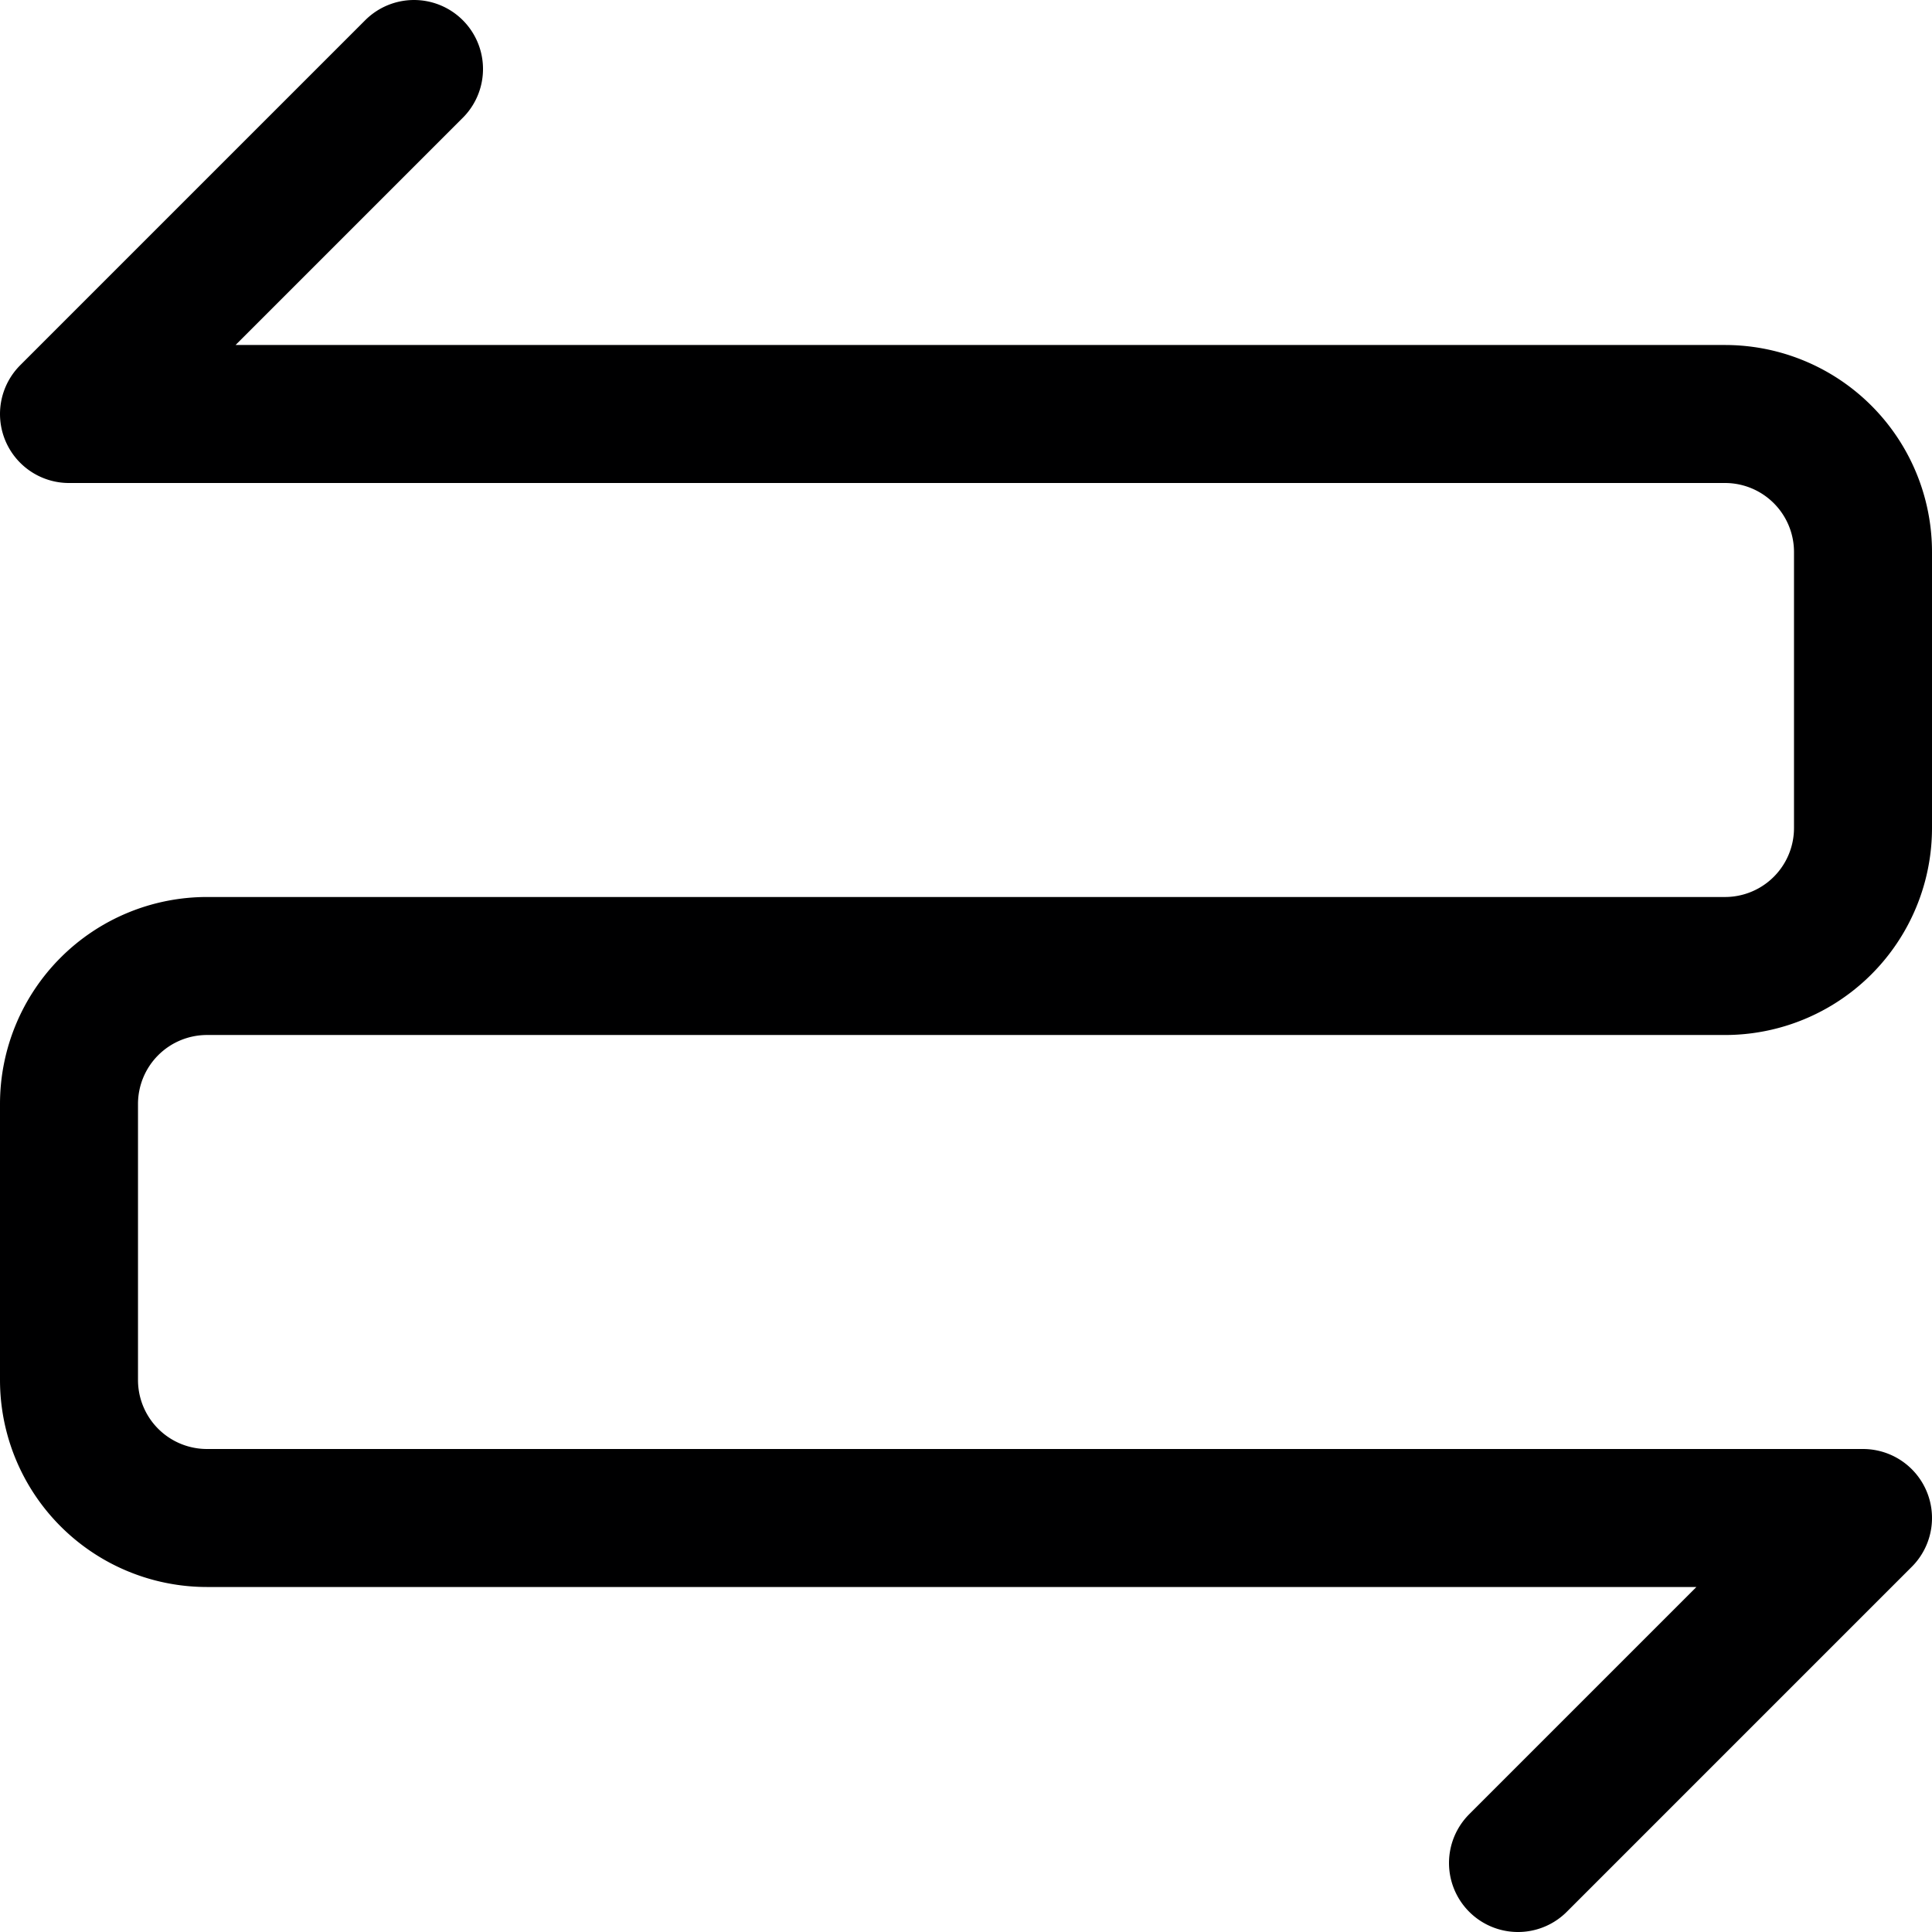 <svg xmlns="http://www.w3.org/2000/svg" viewBox="0 0 14 14">
  <path d="M3,.5.5,3h12a1,1,0,0,1,1,1V6a1,1,0,0,1-1,1H1.5a1,1,0,0,0-1,1v2a1,1,0,0,0,1,1h12L11,13.5" style="fill: none;stroke: #000001;stroke-linecap: round;stroke-linejoin: round"/>
</svg>
